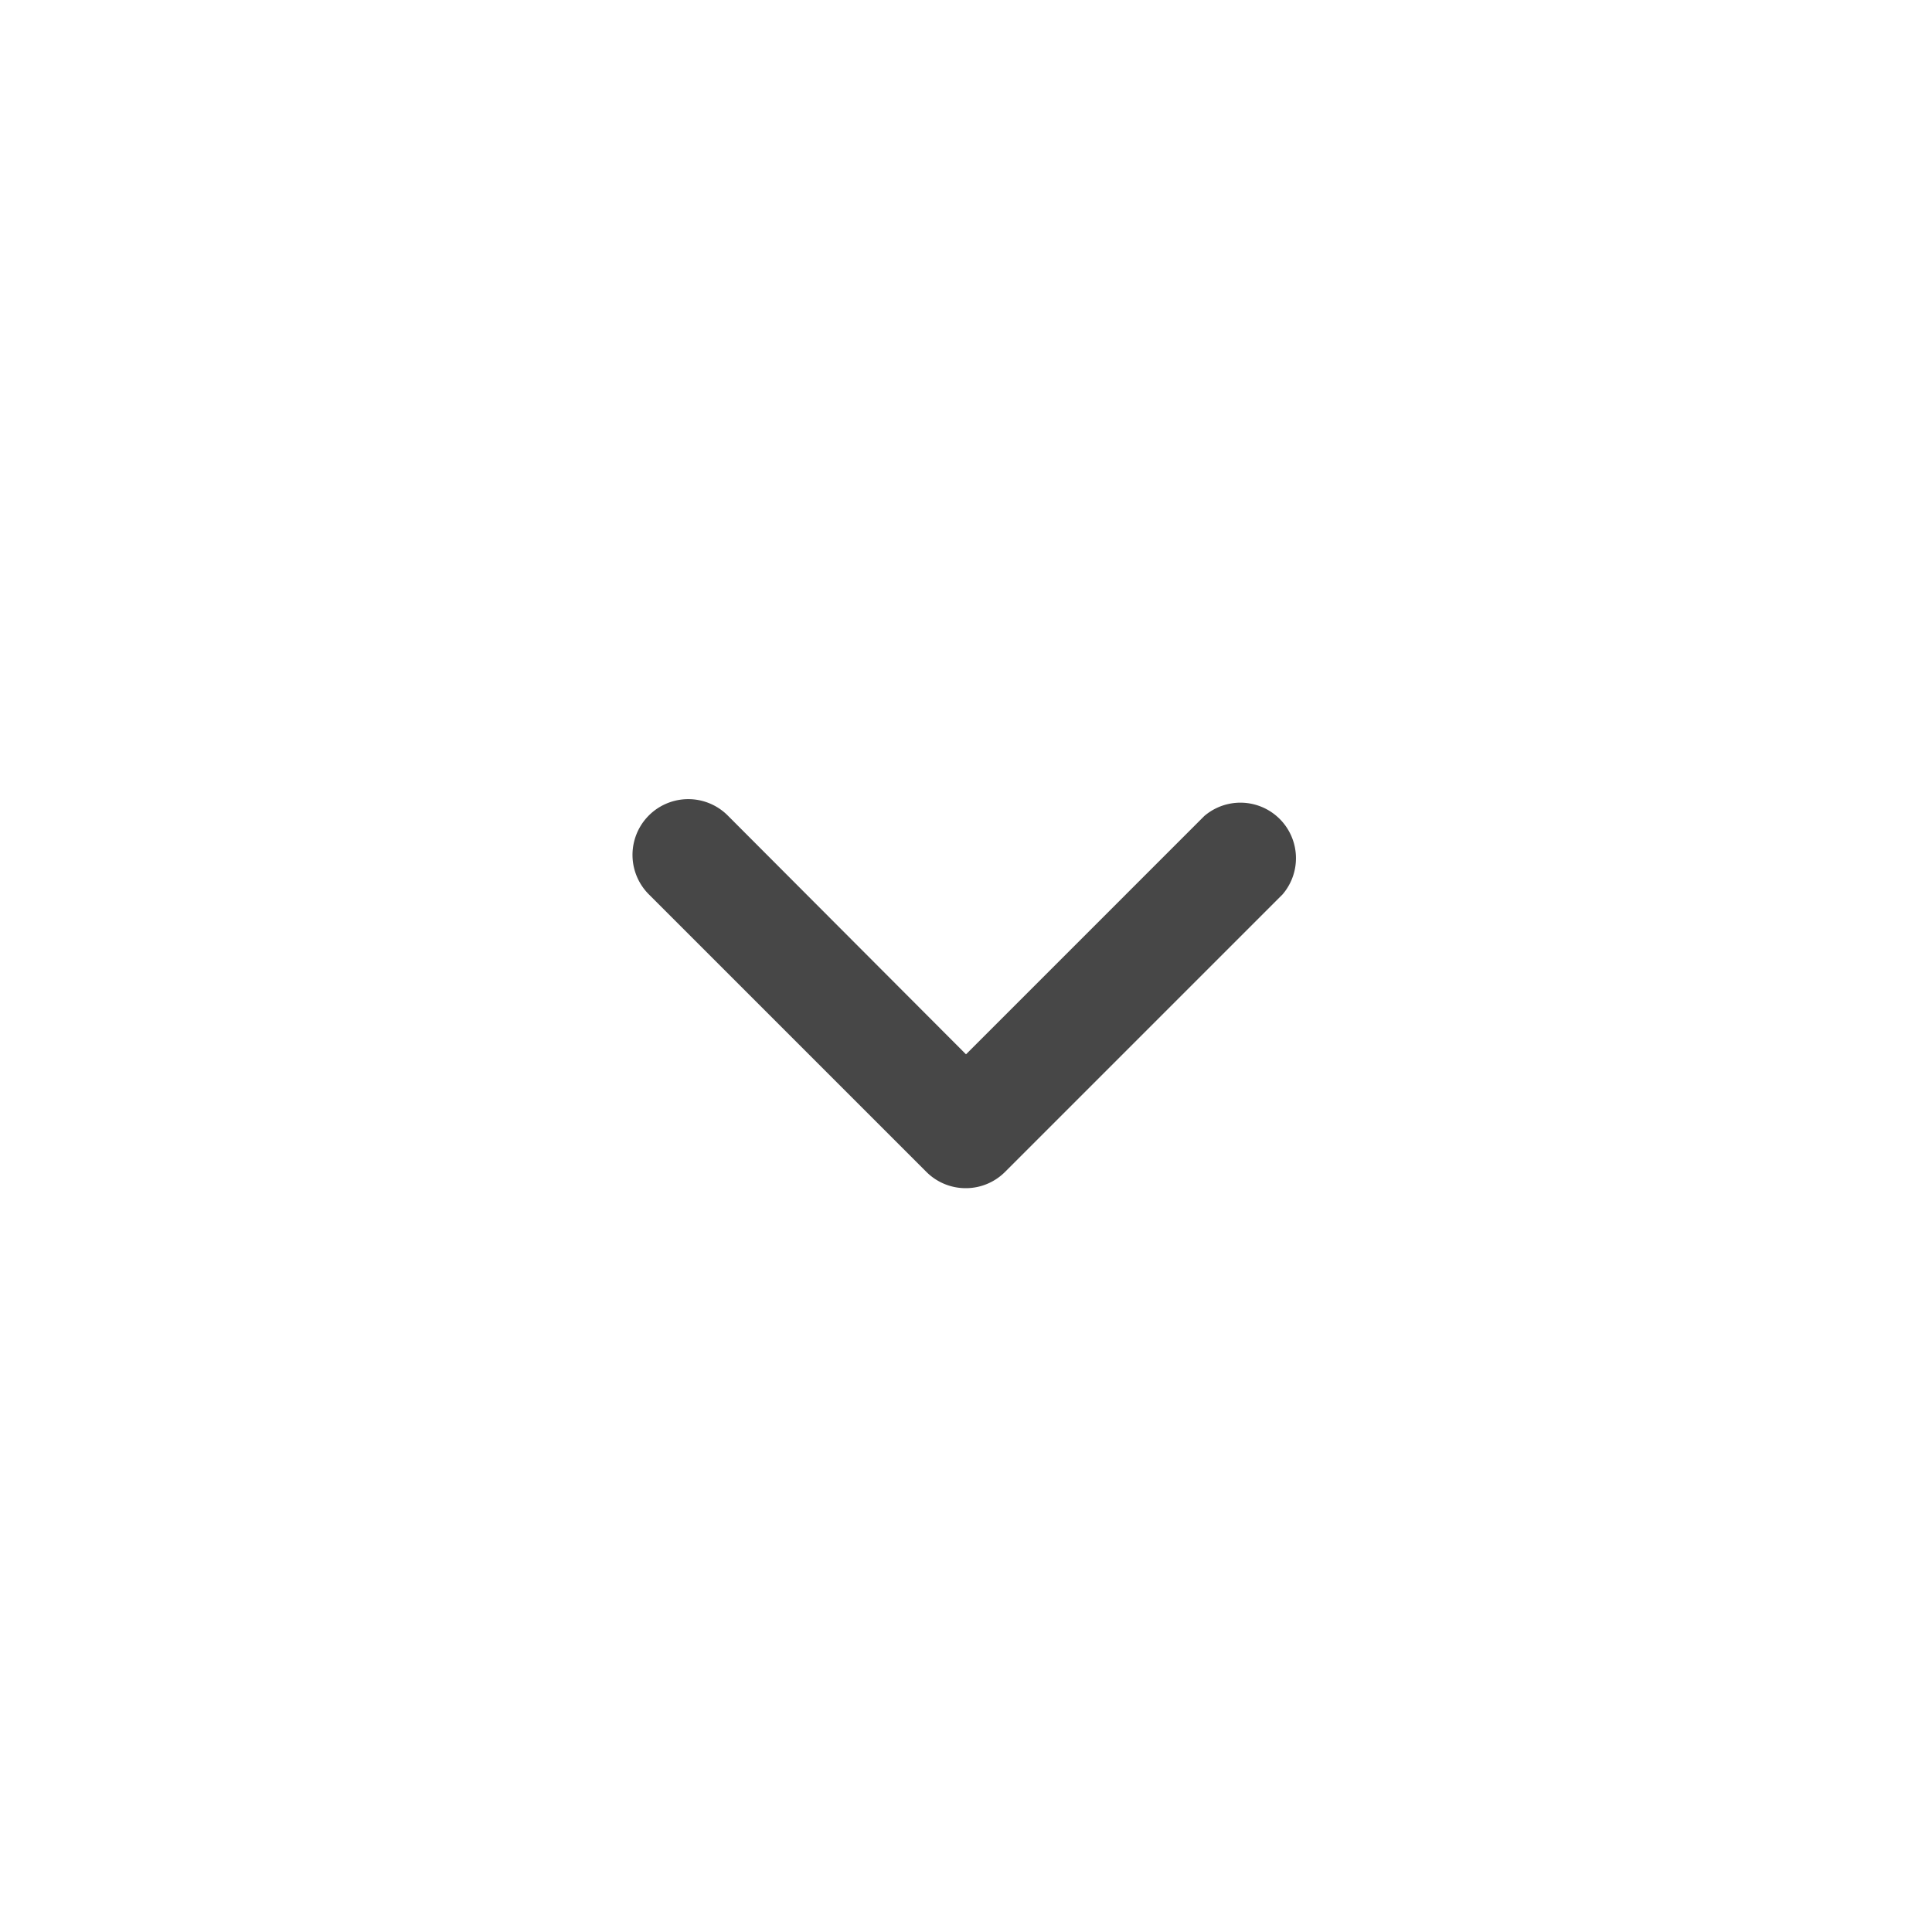 <svg xmlns="http://www.w3.org/2000/svg" xmlns:xlink="http://www.w3.org/1999/xlink" width="100" height="100" viewBox="0 0 100 100"><g><g transform="translate(50 50) scale(0.69 0.69) rotate(0) translate(-50 -50)" style="fill:#474747"><svg fill="#474747" xmlns="http://www.w3.org/2000/svg" viewBox="0 0 24 24" x="0px" y="0px"><title>Expand-Arrow-Down-chevron</title><path d="M12,16a1,1,0,0,1-.71-.29l-5-5A1,1,0,0,1,7.71,9.29L12,13.59l4.29-4.29a1,1,0,0,1,1.41,1.41l-5,5A1,1,0,0,1,12,16Z"></path></svg></g></g></svg>